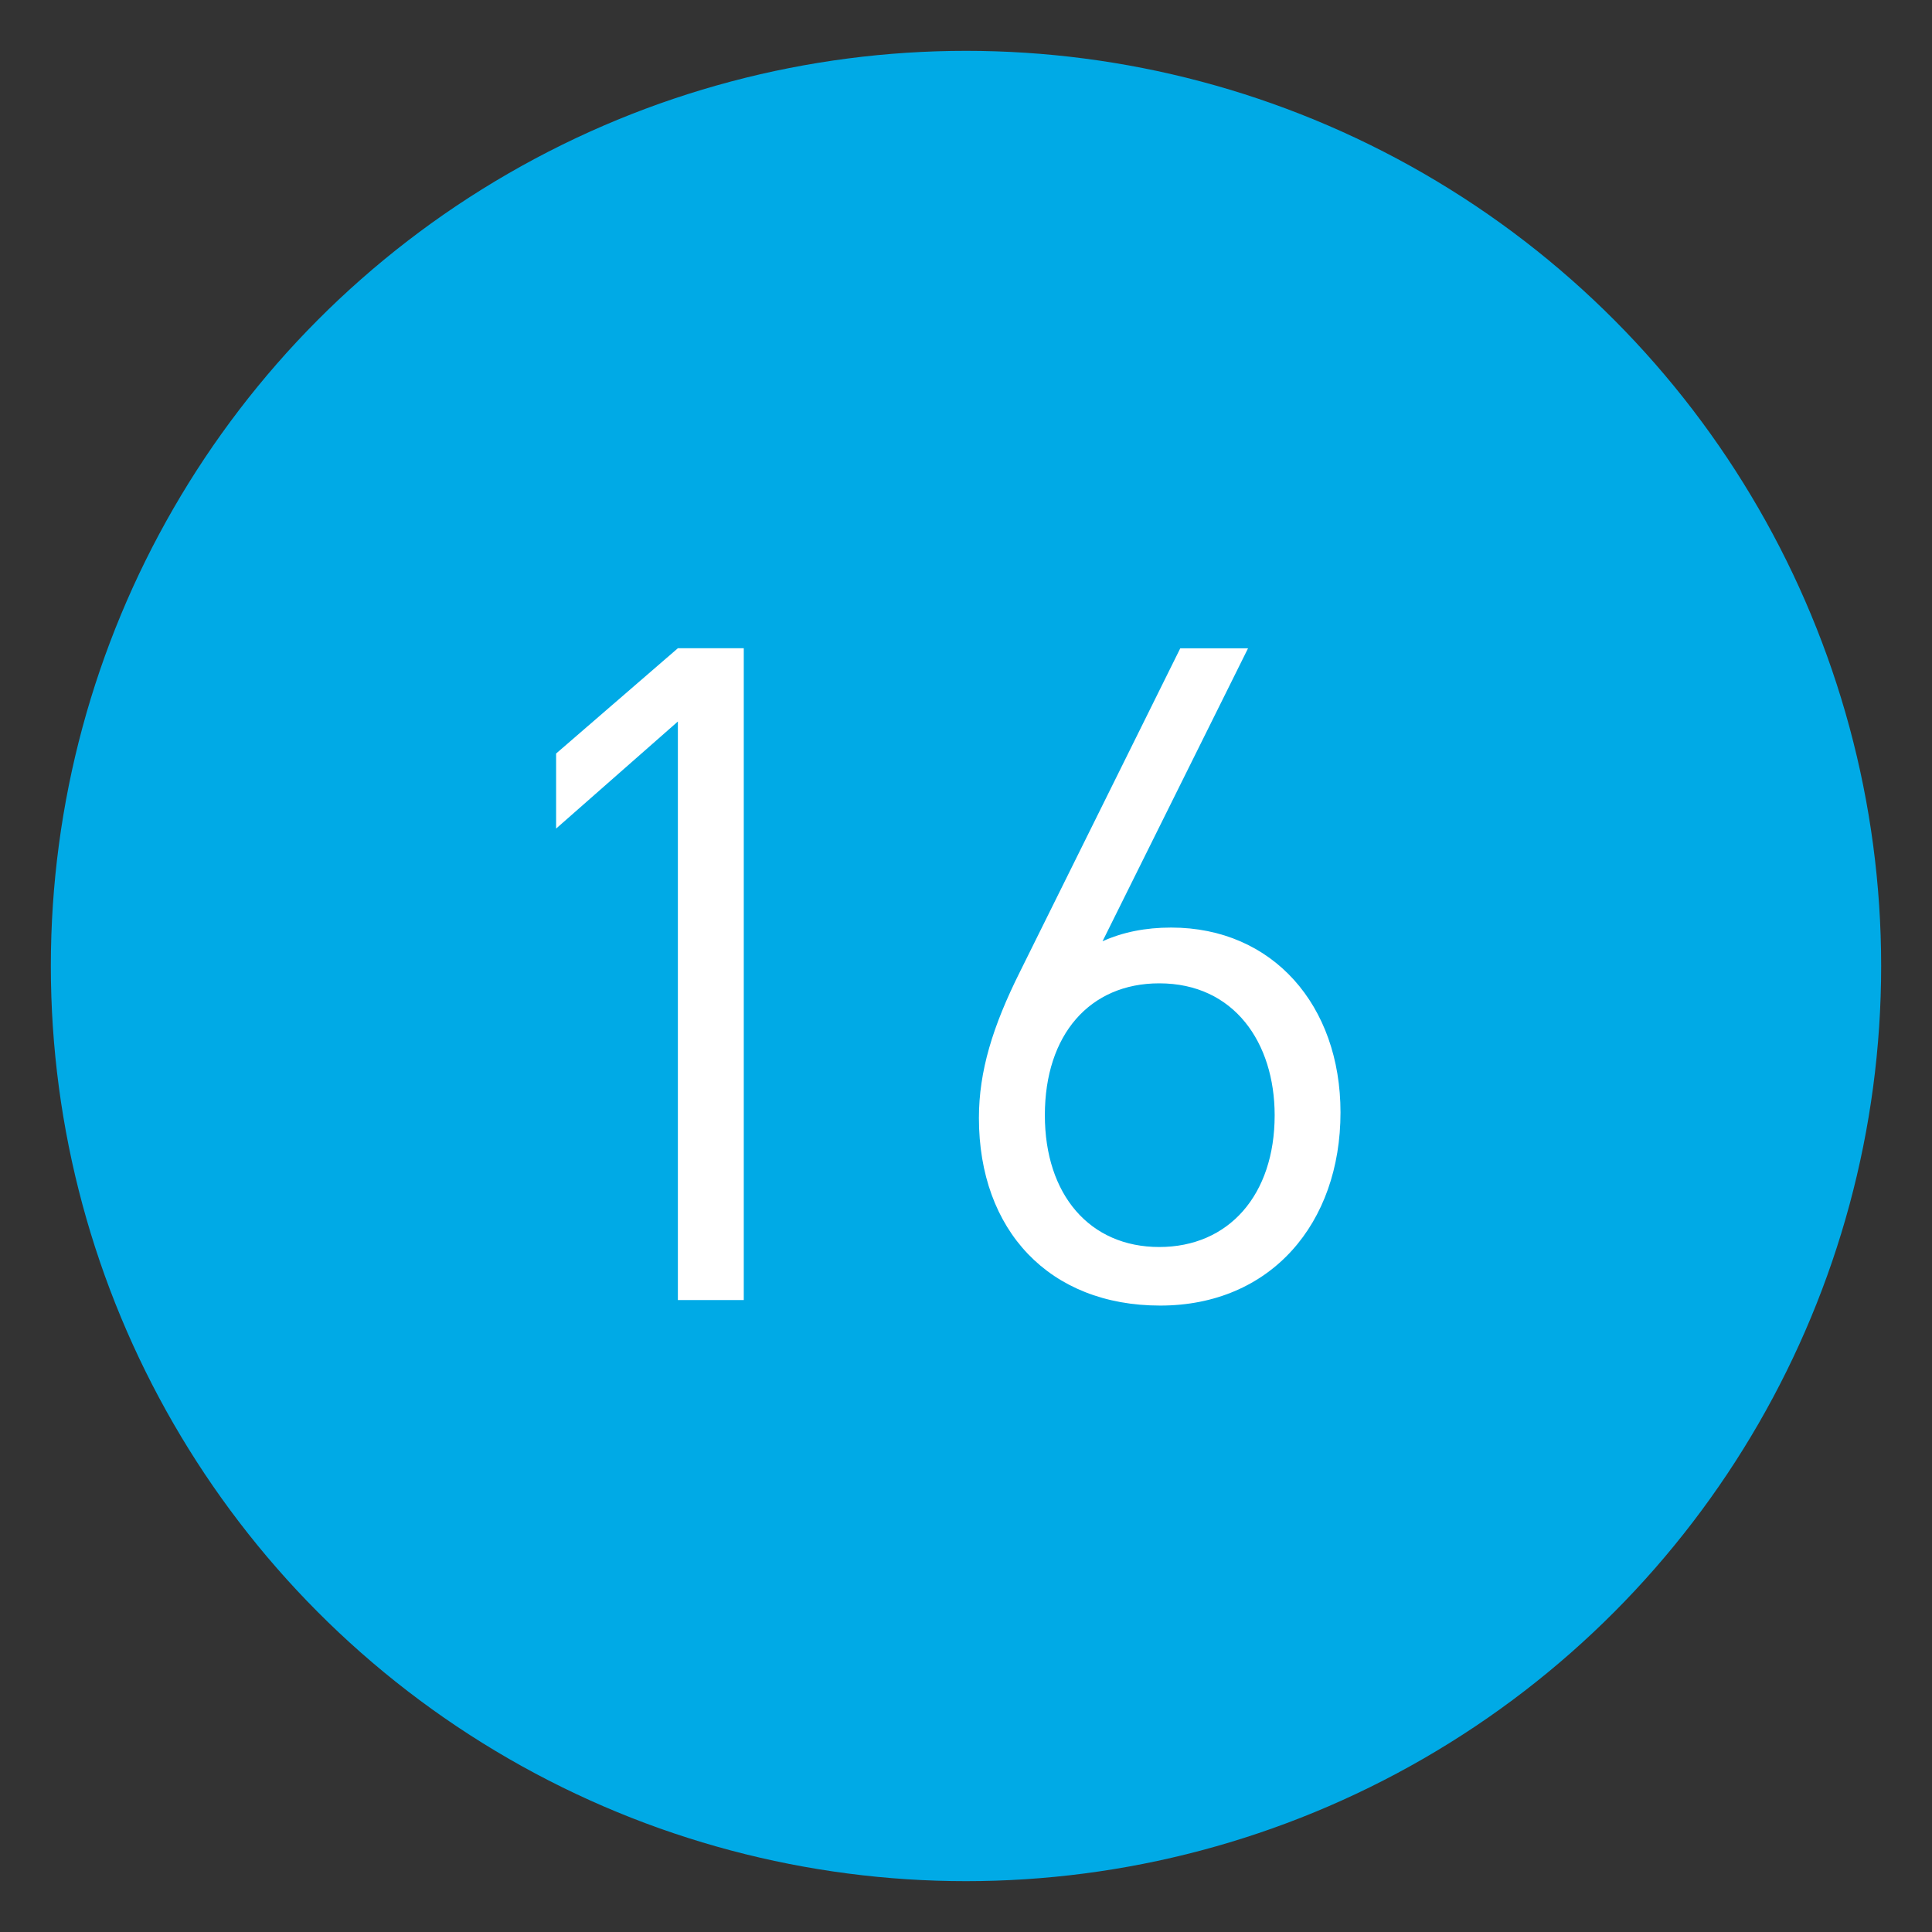 <?xml version="1.0" encoding="utf-8"?>
<!-- Generator: Adobe Illustrator 16.0.0, SVG Export Plug-In . SVG Version: 6.00 Build 0)  -->
<!DOCTYPE svg PUBLIC "-//W3C//DTD SVG 1.1//EN" "http://www.w3.org/Graphics/SVG/1.1/DTD/svg11.dtd">
<svg version="1.1" id="圖層_1" xmlns="http://www.w3.org/2000/svg" xmlns:xlink="http://www.w3.org/1999/xlink" x="0px" y="0px"
	 width="38px" height="38px" viewBox="0 0 38 38" enable-background="new 0 0 38 38" xml:space="preserve">
<rect x="0" y="0" width="38" height="38" fill="#333333" stroke="none"/>
<circle fill="#00AAE6" stroke="#00AAE6" stroke-miterlimit="10" cx="19" cy="19" r="17.5"/>
<g>
	<g>
		<path fill="#FFFFFF" d="M13.333,25.57V14.191l-2.395,2.106v-1.476l2.395-2.071h1.296V25.57H13.333z"/>
		<path fill="#FFFFFF" d="M22.819,25.679c-2.179,0-3.565-1.476-3.565-3.69c0-0.919,0.27-1.801,0.81-2.881l3.15-6.356h1.333
			l-2.862,5.762c0.396-0.18,0.846-0.27,1.35-0.27c1.999,0,3.331,1.53,3.331,3.637C26.366,24.059,24.998,25.679,22.819,25.679z
			 M22.801,19.341c-1.367,0-2.25,1.009-2.25,2.593c0,1.566,0.883,2.593,2.25,2.593c1.369,0,2.27-1.026,2.27-2.593
			C25.07,20.512,24.277,19.341,22.801,19.341z"/>
	</g>
</g>
</svg>

